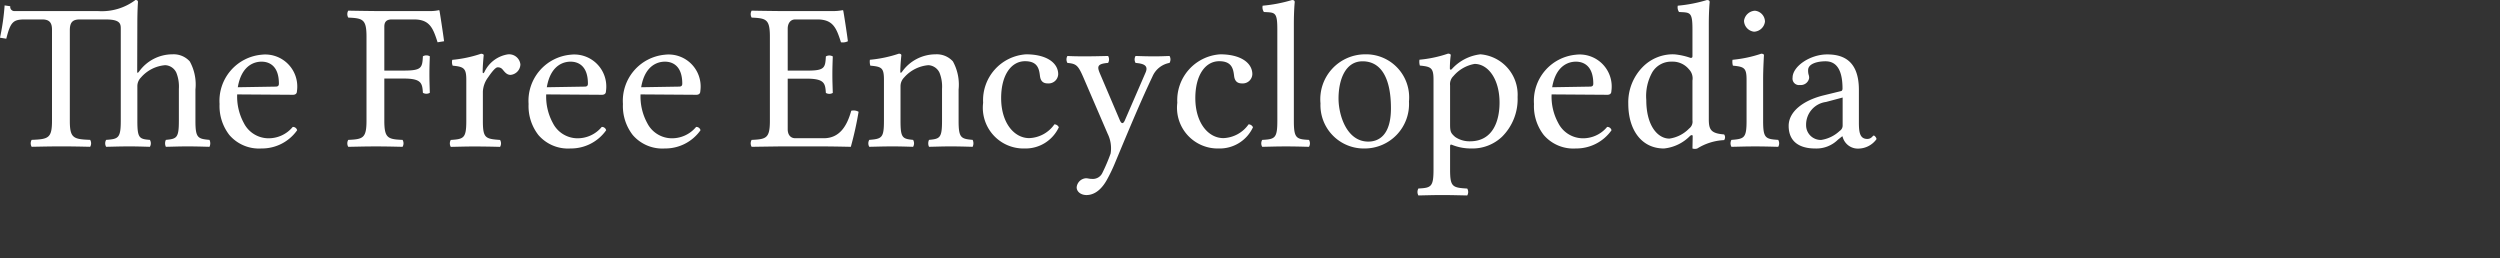 <?xml version="1.0" encoding="UTF-8" standalone="no"?>
<svg xmlns="http://www.w3.org/2000/svg" width="155" height="16" viewBox="0 0 155 16">
	<rect x="0" y="0" width="155" height="16" fill="#333333" stroke="none"/>
	<title>
		Wikipedia-logo-v2-en-negative-white
	</title>
	<path fill="#fff" d="M8.506 4.422c0 .183.083.048.127 0a2.548 2.548 0 012.054-1.054 1.344 1.344 0 011.079.44 2.96 2.96 0 01.351 1.742v1.938c0 1.064.143 1.119.871 1.184a.498.498 0 010 .43c-.559-.014-.845-.025-1.378-.025-.52 0-.78.014-1.326.025a.498.498 0 010-.43c.676-.064.806-.117.806-1.184V5.51a2.313 2.313 0 00-.156-1.001.8.8 0 00-.689-.468 2.224 2.224 0 00-1.508.767.758.758 0 00-.221.549v2.13c0 1.08.117 1.132.777 1.185a.424.424 0 010 .43c-.547-.014-.777-.025-1.285-.025-.559 0-.892.014-1.427.025a.424.424 0 010-.43c.754-.053.907-.104.907-1.184V1.805c0-.3 0-.598-.91-.598H4.927c-.468 0-.598.233-.598.676v5.604c0 1.08.221 1.145 1.261 1.184a.424.424 0 010 .43c-.65-.014-1.105-.025-1.807-.025-.715 0-1.183.014-1.82.025a.424.424 0 010-.43c1.04-.04 1.261-.104 1.261-1.184V1.843c0-.401-.13-.637-.598-.637H1.534C.819 1.206.65 1.36.39 2.4L0 2.337A14.249 14.249 0 00.286.335l.351.052a.257.257 0 00.273.3h5.174A3.466 3.466 0 008.398 0c.104 0 .156.039.156.13 0 0-.037.455-.039 1.3zm9.917 3.653a2.671 2.671 0 01-2.21 1.13 2.42 2.42 0 01-1.989-.831 2.918 2.918 0 01-.611-1.924 2.87 2.87 0 012.6-3.058 1.986 1.986 0 012.197 2.265c0 .143-.091.22-.247.22l-3.458-.024a3.427 3.427 0 00.416 1.78 1.717 1.717 0 001.417.937 1.938 1.938 0 001.612-.701.268.268 0 01.273.206zM17.097 5.37c.143-.002.195-.064.195-.183 0-1.093-.585-1.364-1.079-1.364-.312 0-1.222.117-1.469 1.586zm6.731-.493v2.612c0 1.08.221 1.145 1.131 1.184a.424.424 0 010 .43c-.65-.014-1.027-.025-1.677-.025-.663 0-1.053.014-1.69.025a.424.424 0 010-.43c.91-.04 1.131-.104 1.131-1.184V2.276c0-1.078-.221-1.146-1.131-1.185a.426.426 0 010-.431c.65.015 1.677.025 1.677.025h3.319a2.459 2.459 0 00.611-.052c.031 0 .046.009.052.039.018.099.214 1.353.282 1.885l-.403.065c-.286-.897-.494-1.417-1.469-1.417h-1.365c-.312 0-.468.13-.468.442v2.729h1.209c1.105 0 1.144-.17 1.183-.885a.427.427 0 01.429 0c-.013.39-.026.677-.026 1.119 0 .439.013.688.026 1.144a.422.422 0 01-.429 0c-.039-.585-.078-.884-1.183-.884h-1.209zm4.238-.805a.58.58 0 01-.026-.362 7.794 7.794 0 001.781-.377c.104 0 .169.038.169.09 0 0-.065.625-.065 1.04 0 .064.039.13.117-.014a1.937 1.937 0 011.443-1.078.703.703 0 01.78.623.672.672 0 01-.611.649c-.273 0-.403-.247-.533-.377a.372.372 0 00-.273-.091c-.156 0-.455.43-.598.637a1.6 1.6 0 00-.312.87v1.81c0 1.078.156 1.117 1.066 1.184a.424.424 0 010 .43 60.72 60.72 0 00-1.573-.025c-.52 0-.936.014-1.482.025a.424.424 0 010-.43c.806-.053.962-.104.962-1.184V4.958c0-.72-.143-.822-.845-.886zm9.516 4.003a2.671 2.671 0 01-2.21 1.13 2.42 2.42 0 01-1.989-.831 2.918 2.918 0 01-.611-1.924 2.87 2.87 0 012.6-3.058 1.986 1.986 0 012.197 2.265c0 .143-.091.22-.247.22l-3.458-.024a3.427 3.427 0 00.416 1.78 1.717 1.717 0 001.417.937 1.938 1.938 0 001.612-.701.268.268 0 01.273.206zM36.256 5.37c.143-.002.195-.064.195-.183 0-1.093-.585-1.364-1.079-1.364-.312 0-1.222.117-1.469 1.586zm7.176 2.705a2.671 2.671 0 01-2.21 1.13 2.42 2.42 0 01-1.989-.831 2.918 2.918 0 01-.611-1.924 2.87 2.87 0 012.6-3.058 1.986 1.986 0 012.197 2.265c0 .143-.091.22-.247.22l-3.458-.024a3.427 3.427 0 00.416 1.78 1.717 1.717 0 001.417.937 1.938 1.938 0 001.612-.701.268.268 0 01.273.206zM42.106 5.37c.143-.002.195-.064.195-.183 0-1.093-.585-1.364-1.079-1.364-.312 0-1.222.117-1.469 1.586zm9.098-1.871a.422.422 0 01.429 0c-.013.39-.026.676-.026 1.117 0 .44.013.688.026 1.145a.422.422 0 01-.429 0c-.039-.585-.078-.884-1.183-.884h-1.183V8.01c0 .353.182.56.468.56h1.768c.988 0 1.443-.768 1.703-1.703a.605.605 0 01.455.064 20.963 20.963 0 01-.481 2.172s-1.04-.025-1.664-.025h-2.795s-1.053.014-1.69.025a.424.424 0 010-.43c.91-.04 1.131-.104 1.131-1.184V2.276c0-1.078-.221-1.146-1.131-1.185a.426.426 0 010-.431c.65.015 1.677.025 1.677.025h3.315a2.92 2.92 0 00.637-.052c.039 0 .052.013.052.039.026.104.221 1.353.286 1.885a.712.712 0 01-.429.065c-.286-.897-.494-1.417-1.469-1.417h-1.365c-.312 0-.468.26-.468.57v2.602h1.183c1.105.006 1.144-.163 1.183-.878zm6.799-.131a1.346 1.346 0 011.078.44 2.987 2.987 0 01.352 1.742v1.938c0 1.064.145 1.119.871 1.184a.505.505 0 010 .43c-.559-.014-.846-.025-1.377-.025-.521 0-.779.014-1.327.025a.498.498 0 010-.43c.676-.064.806-.117.806-1.184V5.51a2.32 2.32 0 00-.156-1.001.81.81 0 00-.689-.468 2.25 2.25 0 00-1.508.767.765.765 0 00-.221.549v2.13c0 1.065.117 1.12.78 1.185a.424.424 0 010 .43c-.546-.014-.78-.025-1.287-.025-.559 0-.897.014-1.43.025a.424.424 0 010-.43c.78-.064.91-.117.91-1.184V4.953c0-.754-.143-.818-.845-.883a.867.867 0 01-.026-.364 7.88 7.88 0 001.794-.378c.104 0 .156.039.156.104 0 0-.065.6-.065.988 0 .183.091.052.13 0a2.55 2.55 0 012.054-1.052zm5.525 5.838a2.525 2.525 0 01-2.574-2.834 2.851 2.851 0 012.666-3.004c1.248 0 1.988.52 1.988 1.234a.595.595 0 01-.637.57c-.274 0-.453-.116-.494-.467-.053-.455-.156-.91-.924-.91-.857 0-1.482.857-1.482 2.288 0 1.52.795 2.48 1.742 2.48a1.99 1.99 0 001.561-.855.311.311 0 01.273.183 2.275 2.275 0 01-2.119 1.315zm3.836 2.887c-.352 0-.611-.21-.611-.48a.62.62 0 01.572-.561c.143 0 .193.039.377.039a.65.65 0 00.648-.377 11.278 11.278 0 00.508-1.195 2.027 2.027 0 00-.182-1.223l-1.473-3.42c-.354-.827-.459-.922-1.023-.975a.426.426 0 010-.431c.26.015.609.024 1.053.024.469 0 .988-.012 1.469-.024a.426.426 0 010 .43c-.797.063-.66.298-.426.847l1.152 2.703c.109.259.221.224.311.014l1.291-2.977c.203-.473-.215-.547-.625-.586a.426.426 0 010-.431c.48.015.729.024 1.184.024.363 0 .6-.012.922-.024a.426.426 0 010 .43 1.424 1.424 0 00-1.053.833c-.688 1.455-1.256 2.797-2.301 5.305a10.31 10.31 0 01-.533 1.117c-.467.834-.989.938-1.26.938zm8.201-2.887a2.525 2.525 0 01-2.572-2.834 2.85 2.85 0 012.664-3.004c1.248 0 1.988.52 1.988 1.234a.595.595 0 01-.637.57c-.271 0-.453-.116-.494-.467-.051-.455-.154-.91-.922-.91-.859 0-1.482.857-1.482 2.288 0 1.52.793 2.48 1.742 2.48a1.995 1.995 0 001.561-.855.306.306 0 01.271.183 2.271 2.271 0 01-2.119 1.315zm3.629-7.397c0-1.092-.156-1.026-.832-1.065a.506.506 0 01-.078-.391 9.062 9.062 0 001.82-.351c.115 0 .168.039.168.13 0 0-.053.52-.053 1.365v5.992c0 1.08.145 1.145.938 1.184a.424.424 0 010 .43c-.561-.014-.885-.025-1.443-.025-.572 0-.91.014-1.457.025a.424.424 0 010-.43c.793-.04.938-.104.938-1.184zm5.432 1.559a2.67 2.67 0 012.73 2.926A2.752 2.752 0 0184.6 9.206a2.686 2.686 0 01-2.73-2.795 2.784 2.784 0 012.756-3.043zm-1.637 2.745c0 1.002.494 2.666 1.846 2.666.611 0 1.404-.353 1.404-2.066 0-1.911-.637-2.912-1.756-2.912-1.092-.003-1.494 1.18-1.494 2.312zm8.801-2.745a2.511 2.511 0 012.301 2.65 3.287 3.287 0 01-.963 2.458 2.658 2.658 0 01-1.91.729 3.099 3.099 0 01-1.131-.201c-.133-.055-.182-.071-.182.098v1.403c0 1.079.143 1.132 1.064 1.185a.42.42 0 010 .428c-.558-.011-.96-.025-1.572-.025-.572 0-.91.014-1.455.025a.426.426 0 010-.431c.793-.038.936-.104.936-1.184V4.95c0-.74-.143-.818-.846-.885a.845.845 0 01-.025-.363 7.594 7.594 0 001.77-.377c.104 0 .17.039.17.092a6.172 6.172 0 00-.055.832c0 .093.076.08.117.039a2.827 2.827 0 011.781-.921zm-1.885 1.925V7.71c0 .47.051.545.311.778a1.576 1.576 0 00.924.273c1.455 0 1.832-1.326 1.832-2.395 0-1.47-.715-2.403-1.547-2.403a2.225 2.225 0 00-1.312.754.69.69 0 00-.208.575zm10.01 2.782a2.673 2.673 0 01-2.211 1.13 2.417 2.417 0 01-1.988-.831 2.912 2.912 0 01-.609-1.924 2.87 2.87 0 012.6-3.058 1.985 1.985 0 012.197 2.265c0 .143-.09.22-.246.22l-3.459-.024a3.407 3.407 0 00.416 1.78 1.716 1.716 0 001.418.937 1.928 1.928 0 001.609-.701.268.268 0 01.273.206zM98.589 5.37c.145-.002.195-.064.195-.183 0-1.093-.586-1.364-1.08-1.364-.311 0-1.221.117-1.469 1.586zm4.576 3.836c-1.404 0-2.211-1.17-2.211-2.771a3.12 3.12 0 01.898-2.286 2.621 2.621 0 011.949-.781 4.131 4.131 0 011.014.222c.092 0 .117-.026.117-.117V1.809c0-1.092-.156-1.026-.832-1.065a.51.51 0 01-.078-.391 8.907 8.907 0 001.807-.351c.117 0 .17.039.17.13 0 0-.053.52-.053 1.365v5.889c0 .639.117.885.949.949a.294.294 0 010 .352 3.444 3.444 0 00-1.664.52.492.492 0 01-.299 0s.014-.638.014-.767c0-.092-.094-.067-.156-.02a2.628 2.628 0 01-1.625.786zm1.767-4.213a.808.808 0 00-.221-.701 1.308 1.308 0 00-1.055-.47 1.362 1.362 0 00-1.209.649 3.021 3.021 0 00-.377 1.729c0 1.625.729 2.393 1.432 2.393a2.108 2.108 0 001.223-.624.528.528 0 00.207-.507zm5.317 3.68a.424.424 0 010 .43c-.559-.014-.885-.025-1.443-.025-.57 0-.908.014-1.457.025a.444.444 0 010-.43c.793-.064.938-.104.938-1.184V4.954c0-.74-.137-.816-.846-.883a.835.835 0 01-.025-.364 7.83 7.83 0 001.781-.378c.104 0 .168.039.168.092 0 0-.051.832-.051 1.479v2.592c-.001 1.078.142 1.128.935 1.18zM108.805.665a.686.686 0 01.623.676.712.712 0 01-.676.624.7.7 0 01-.623-.677.723.723 0 01.676-.623zm5.409 7.787l-.26.207a1.901 1.901 0 01-1.418.547c-.91 0-1.639-.377-1.639-1.404 0-.884.898-1.572 2.146-1.885l1.115-.273c.039-.013.078-.064.078-.154 0-1.471-.609-1.69-1.055-1.69-.492 0-1.078.146-1.078.547a1.01 1.01 0 00.025.263.593.593 0 01.039.23.524.524 0 01-.572.43.4.4 0 01-.455-.455c0-.7 1.078-1.441 2.146-1.441.949 0 1.965.352 1.965 2.197v1.938c0 .6.014 1.105.52 1.105.273 0 .328-.21.404-.21.051 0 .168.132.168.223a1.4 1.4 0 01-1.104.585.974.974 0 01-1.002-.754h-.024v-.006zm-1.002-2.13a1.419 1.419 0 00-1.234 1.43.91.91 0 00.938.924 2.142 2.142 0 001.146-.561.388.388 0 00.182-.338v-1.73z" data-name="The Free Encyclopedia"/>
</svg>
